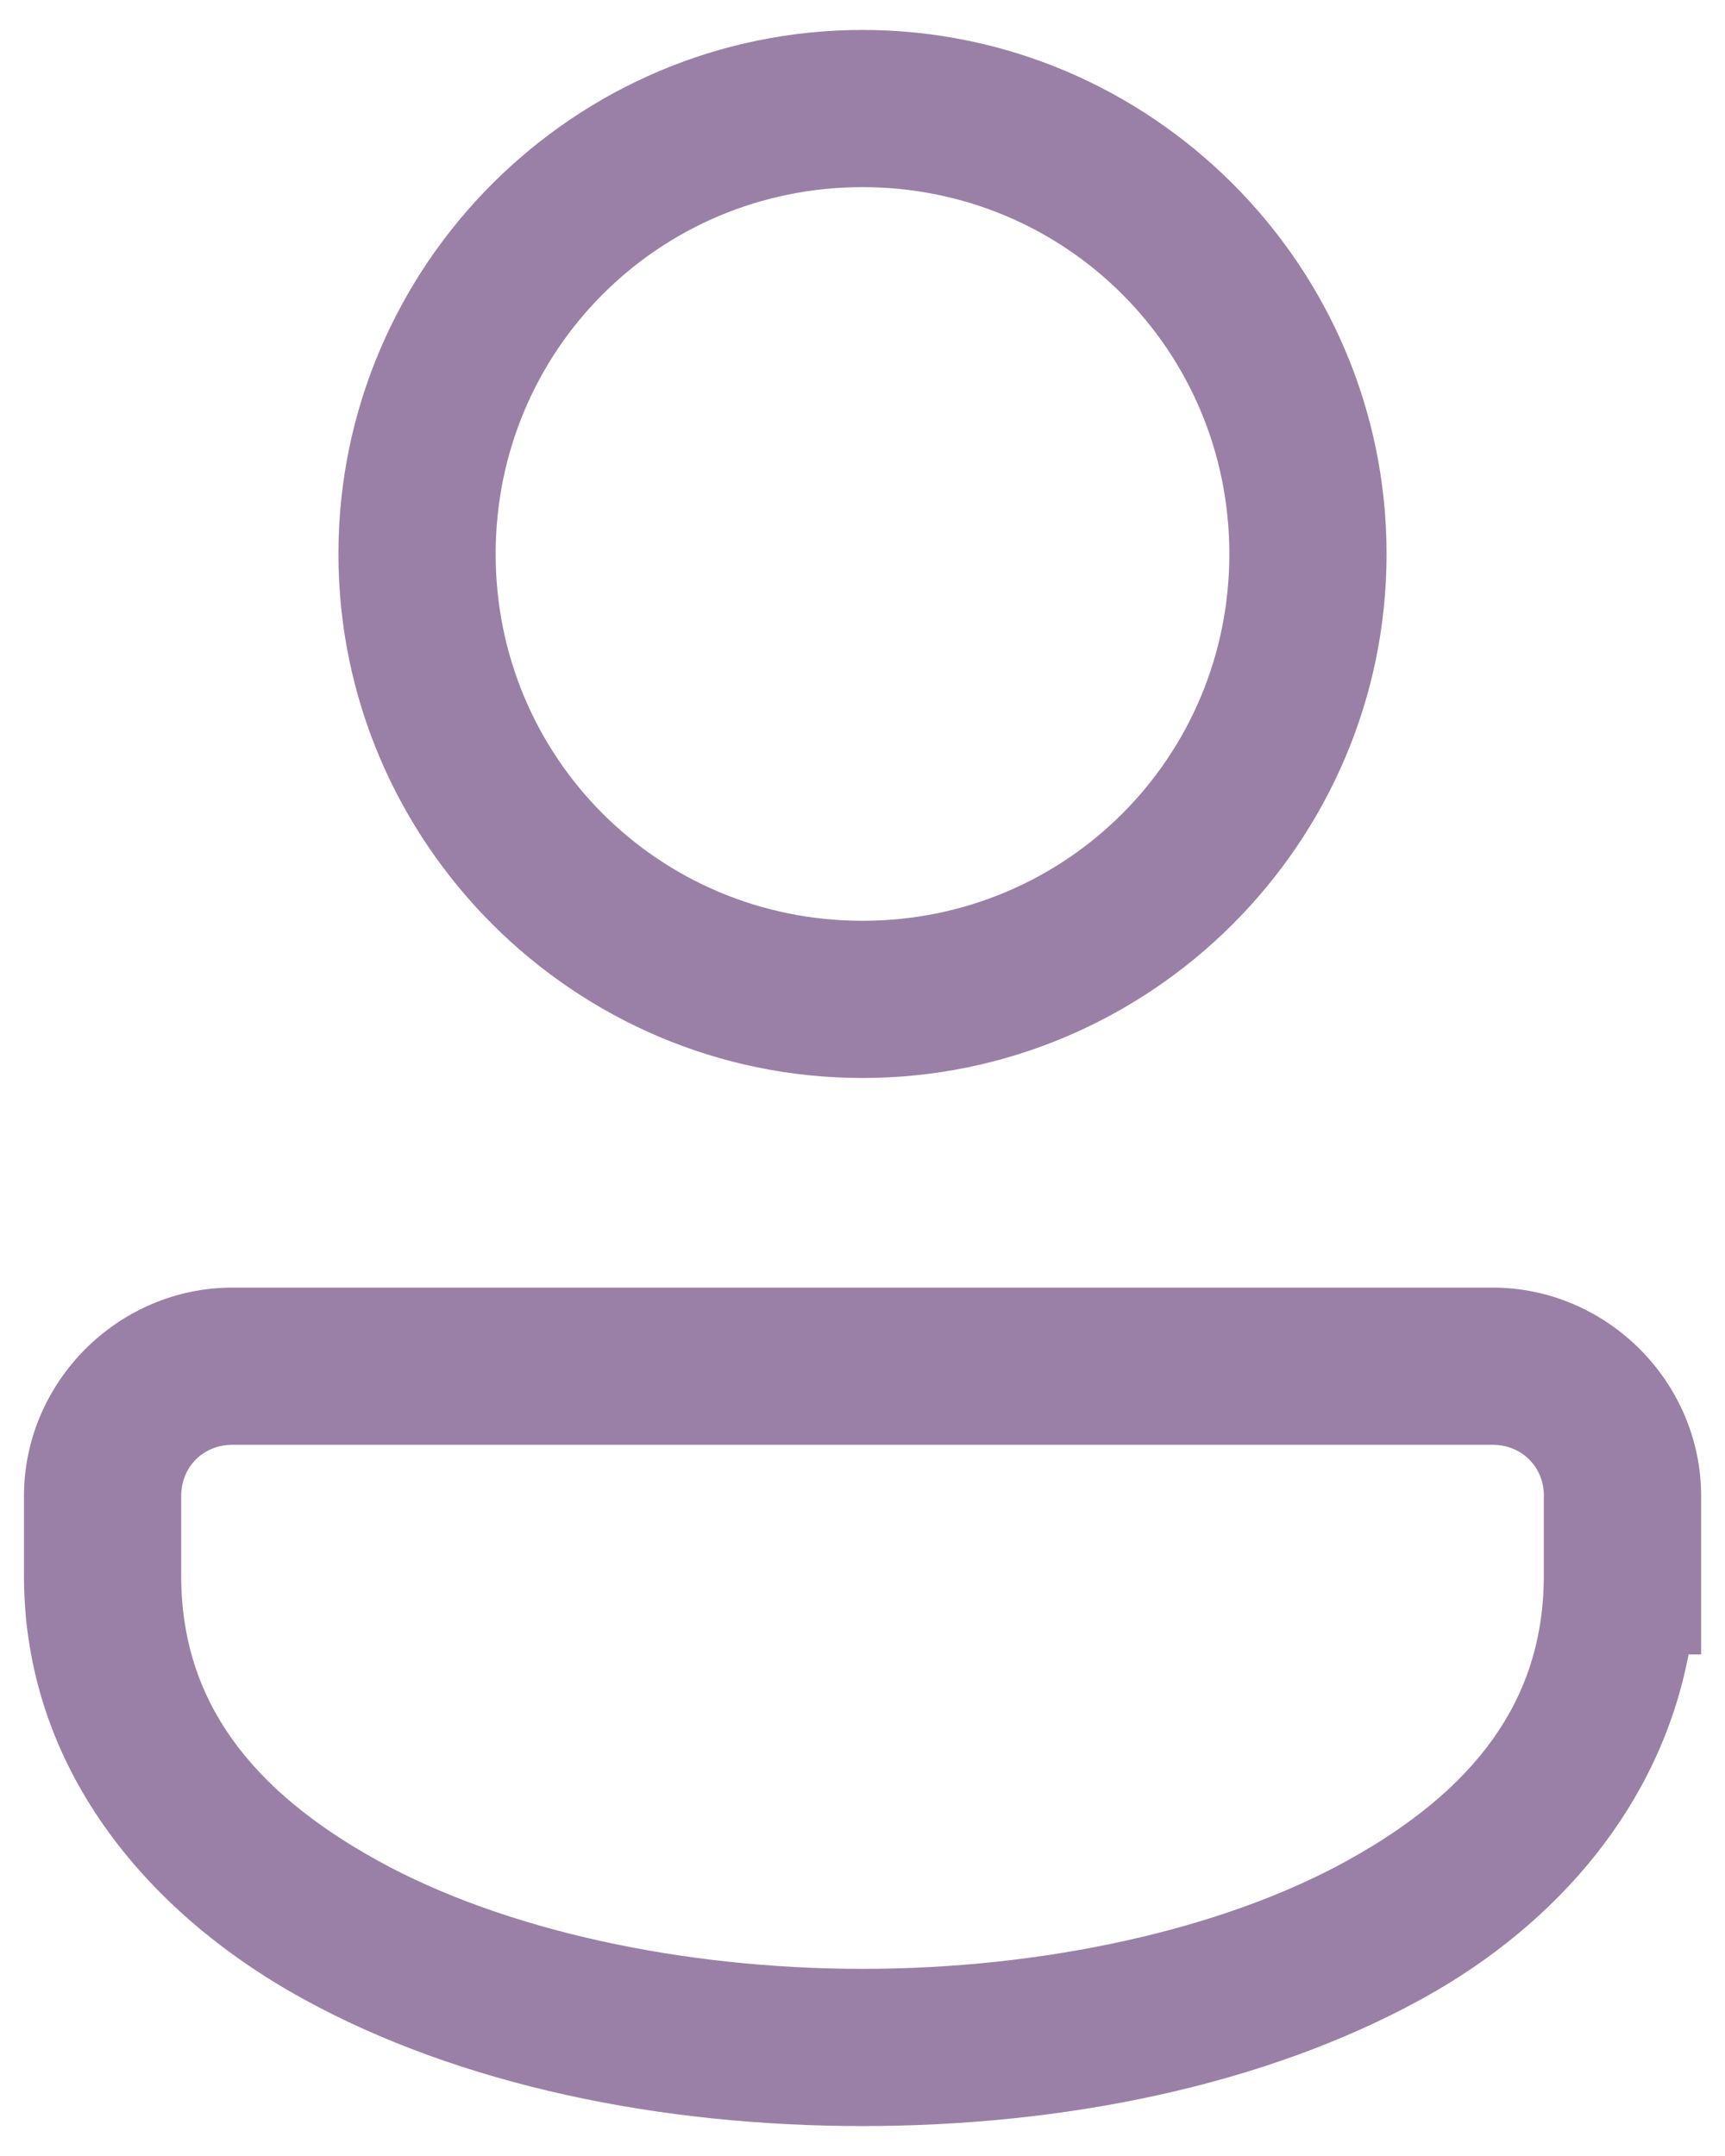 <svg width="48" height="60" viewBox="0 0 48 60" fill="none" xmlns="http://www.w3.org/2000/svg">
<path d="M24 0.833C15.972 0.833 9.417 7.388 9.417 15.417C9.417 23.445 15.972 30 24 30C32.028 30 38.583 23.445 38.583 15.417C38.583 7.388 32.028 0.833 24 0.833ZM24 5.208C29.664 5.208 34.208 9.753 34.208 15.417C34.208 21.08 29.664 25.625 24 25.625C18.336 25.625 13.792 21.08 13.792 15.417C13.792 9.753 18.336 5.208 24 5.208ZM6.469 35.833C3.29 35.833 0.667 38.456 0.667 41.635V43.854C0.667 49.11 3.991 53.176 8.406 55.612C12.82 58.048 18.412 59.167 24 59.167C29.588 59.167 35.18 58.048 39.595 55.612C43.359 53.535 46.192 50.216 46.986 46.042H47.336V41.635C47.336 38.456 44.71 35.833 41.531 35.833H6.469ZM6.469 40.208H41.531C42.345 40.208 42.961 40.821 42.961 41.635V41.667H42.958V43.854C42.958 47.348 40.996 49.845 37.481 51.784C33.966 53.723 28.985 54.792 24 54.792C19.015 54.792 14.034 53.723 10.519 51.784C7.004 49.845 5.042 47.348 5.042 43.854V41.635C5.042 40.821 5.655 40.208 6.469 40.208Z" fill="#9A80A7"/>
</svg>
